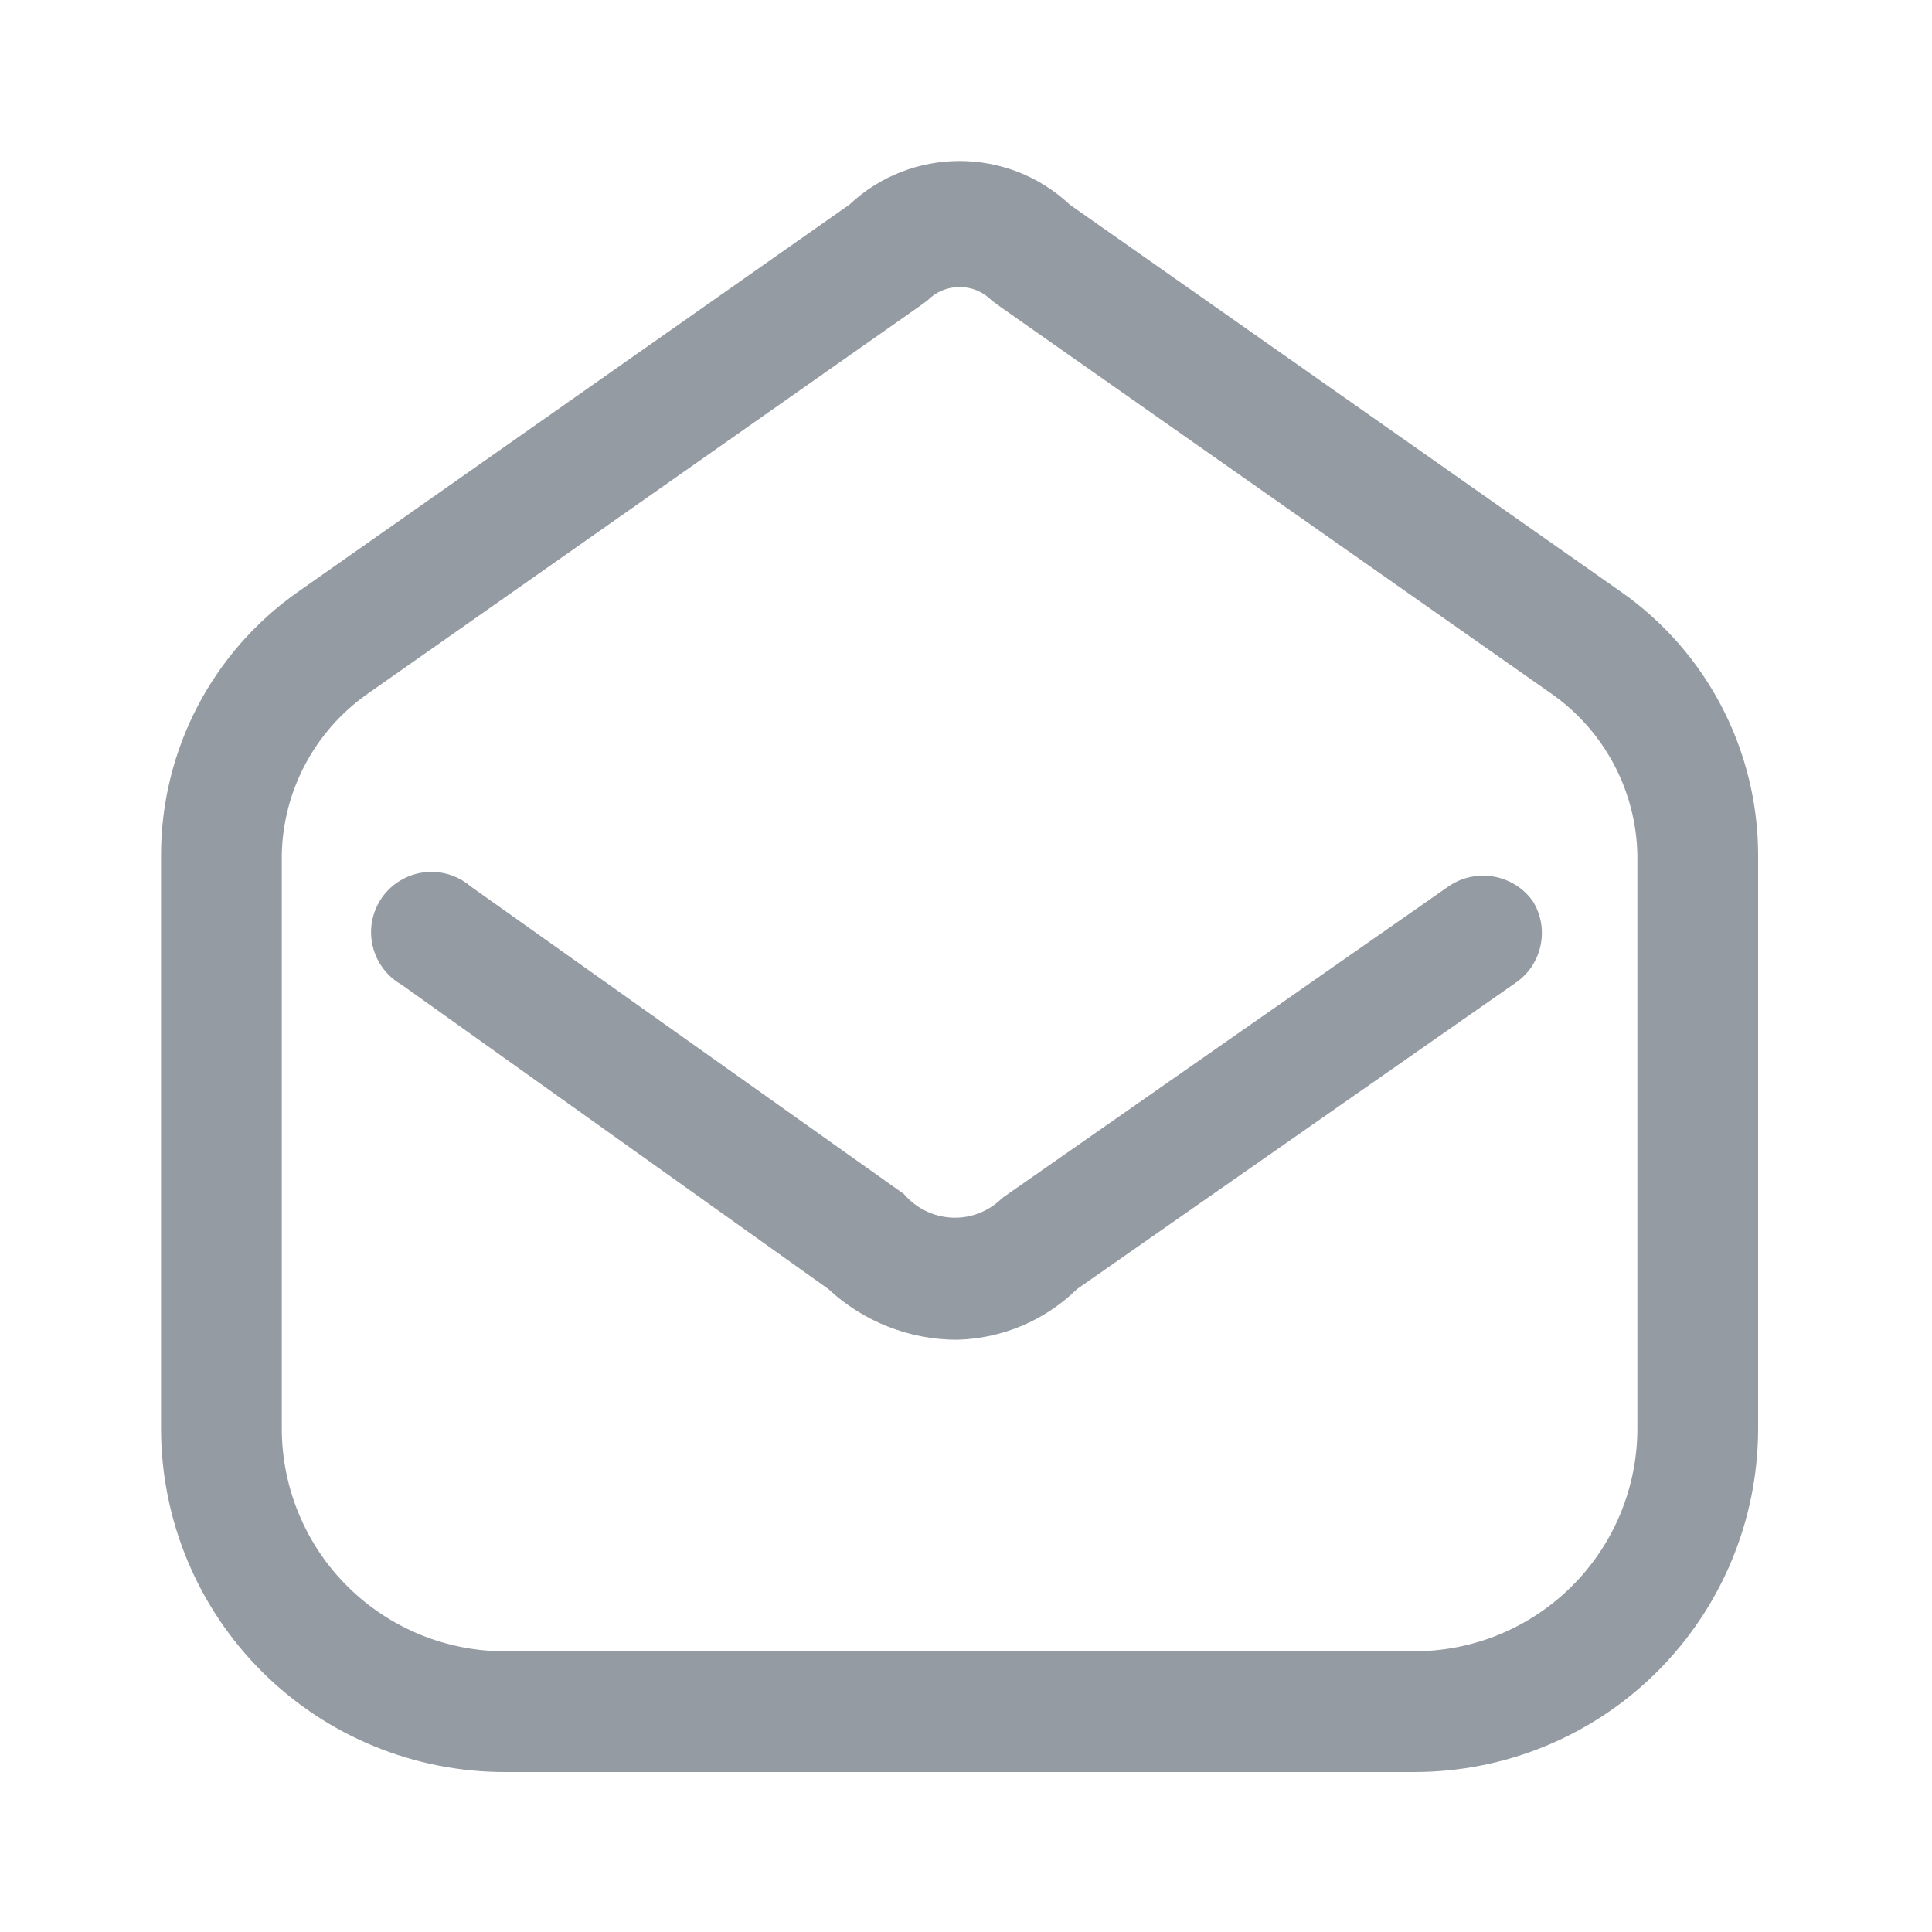 <svg width="20" height="20" viewBox="0 0 20 20" fill="none" xmlns="http://www.w3.org/2000/svg">
<g id="Interface essential/emai-1">
<g id="Icon">
<path fill-rule="evenodd" clip-rule="evenodd" d="M11.075 2.119L16.783 6.128C17.671 6.751 18.199 7.768 18.2 8.853V14.794C18.198 15.738 17.821 16.642 17.152 17.308C16.483 17.974 15.577 18.346 14.633 18.344H5.233C4.29 18.346 3.384 17.974 2.715 17.308C2.046 16.642 1.669 15.738 1.667 14.794V8.853C1.667 7.768 2.196 6.751 3.083 6.128L8.792 2.119C9.433 1.516 10.433 1.516 11.075 2.119ZM16.268 16.424C16.703 15.993 16.948 15.406 16.95 14.794V8.853C16.938 8.188 16.61 7.569 16.067 7.186L10.358 3.178L10.267 3.111C10.179 3.021 10.059 2.971 9.933 2.971C9.808 2.971 9.688 3.021 9.6 3.111L9.508 3.178L3.8 7.186C3.257 7.569 2.928 8.188 2.917 8.853V14.794C2.919 15.406 3.164 15.993 3.599 16.424C4.033 16.855 4.621 17.096 5.233 17.094H14.633C15.245 17.096 15.834 16.855 16.268 16.424Z" fill="#959BA3"/>
<path d="M14.992 9.178L10.375 12.402C10.238 12.539 10.051 12.613 9.858 12.605C9.664 12.597 9.483 12.508 9.358 12.361L4.875 9.178C4.695 9.022 4.442 8.982 4.223 9.075C4.003 9.167 3.856 9.377 3.842 9.614C3.829 9.852 3.951 10.077 4.158 10.194L8.575 13.344C8.937 13.681 9.414 13.869 9.908 13.869C10.374 13.857 10.817 13.67 11.15 13.344L15.708 10.161C15.97 9.967 16.039 9.604 15.867 9.328C15.665 9.047 15.275 8.981 14.992 9.178Z" fill="#959BA3"/>
</g>
</g>
</svg>
